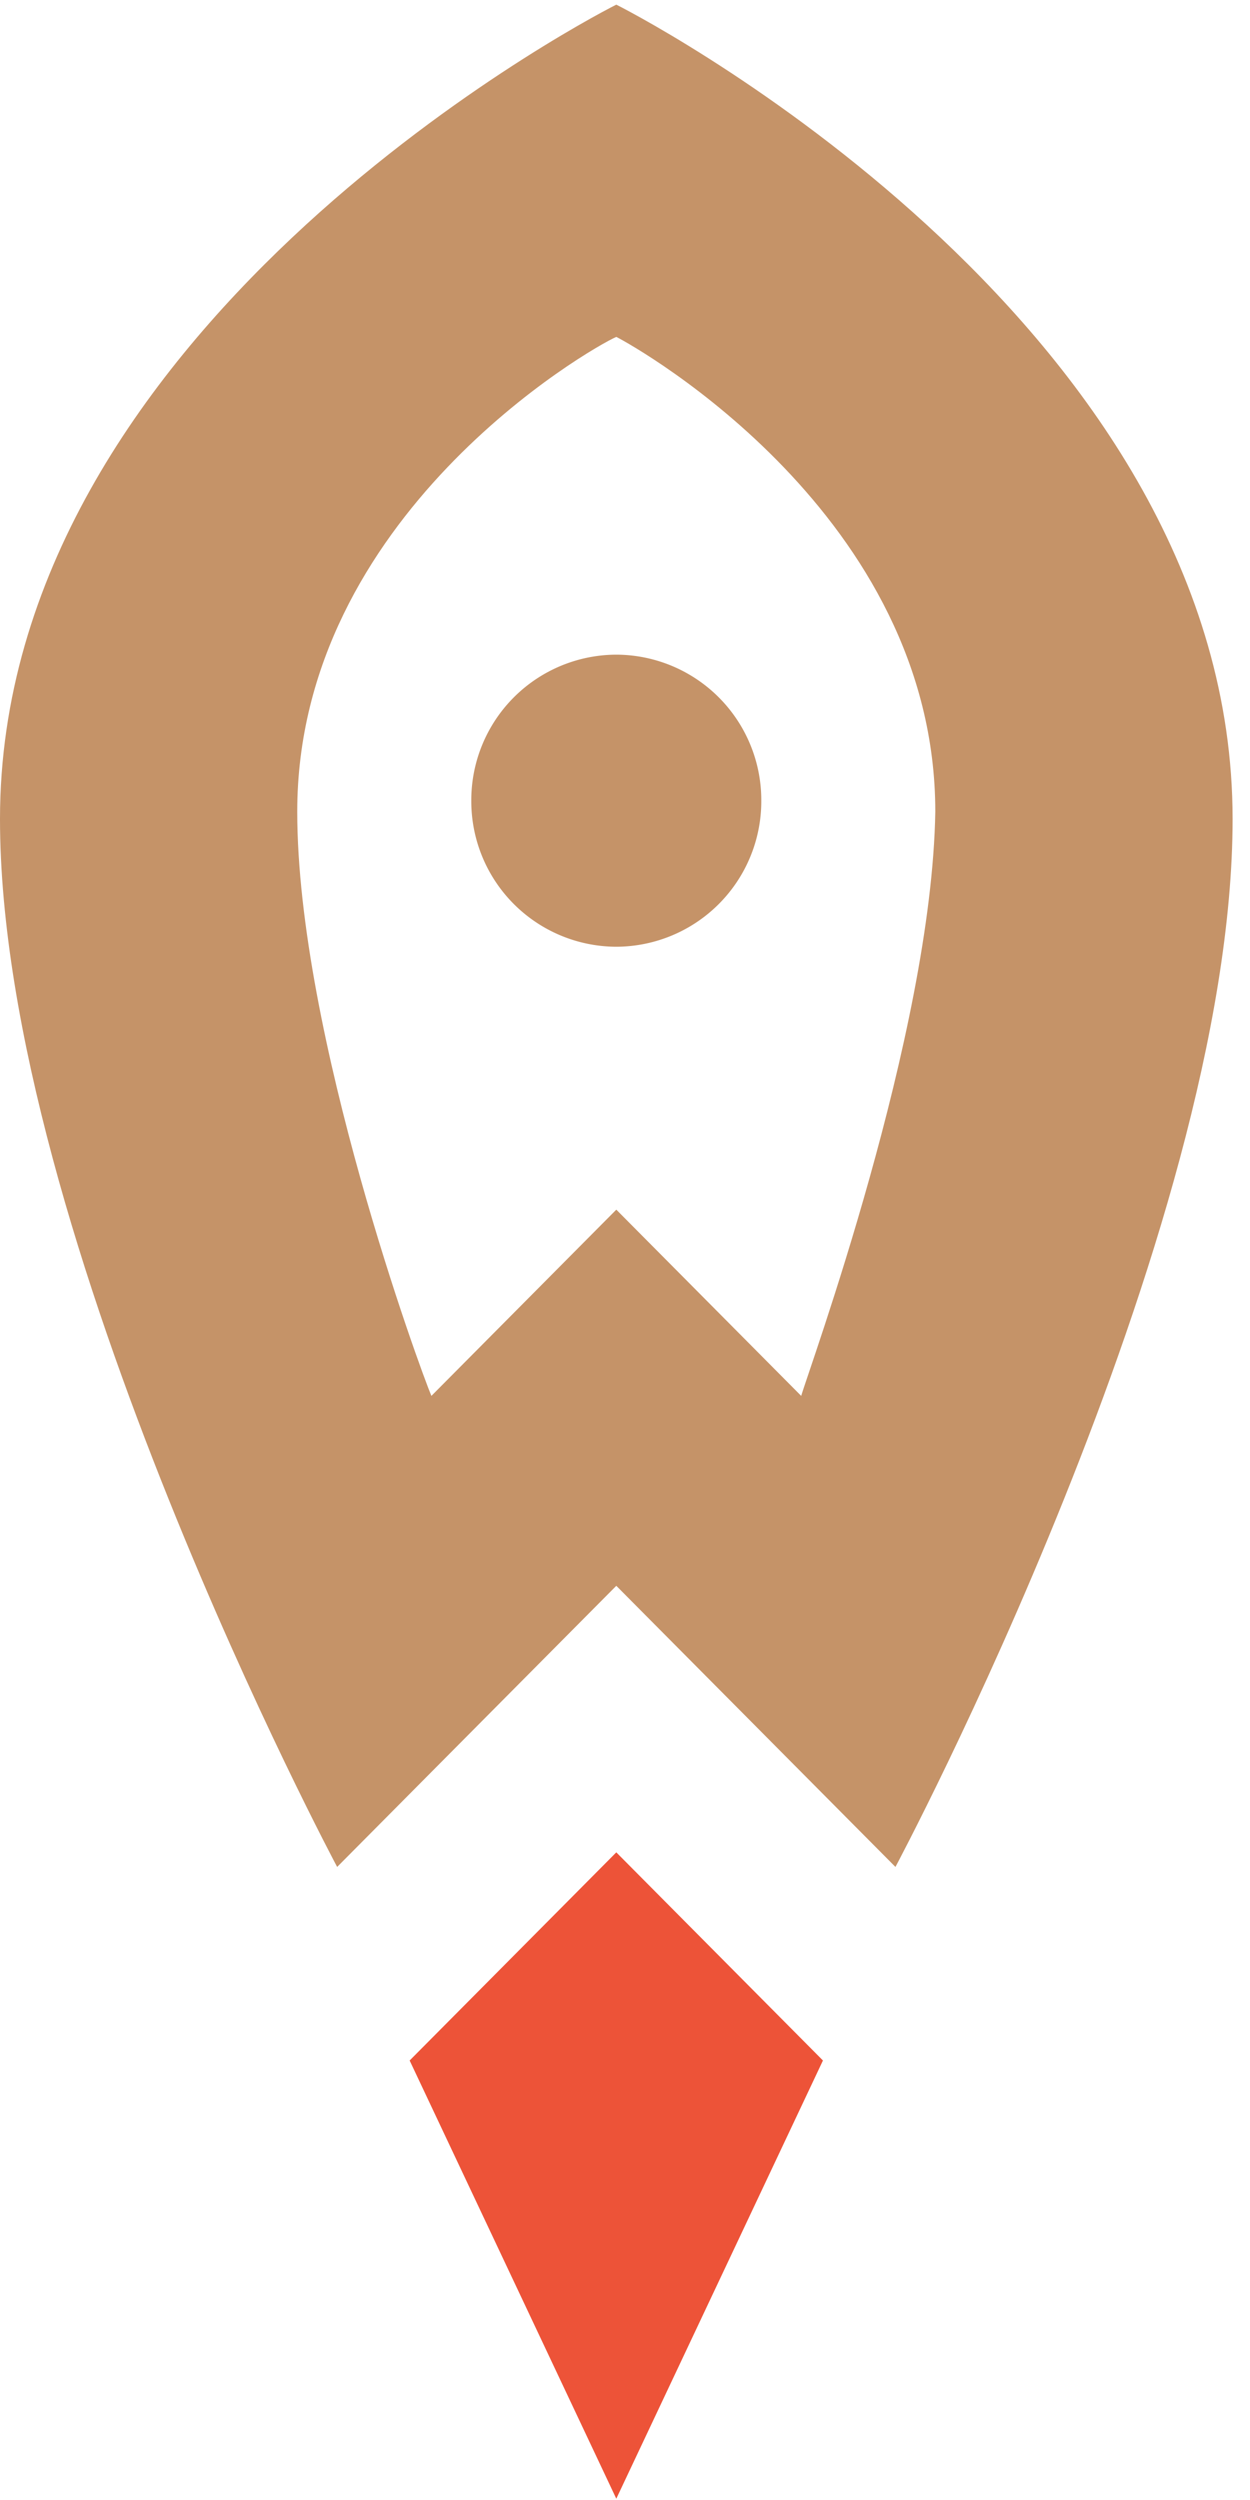 <svg fill="none" xmlns="http://www.w3.org/2000/svg" viewBox="0 0 25 50"><path d="M16.459 41.21l-4.133-4.163-4.133 4.163 4.133 8.764 4.133-8.764z" fill="#ED5338"/><path d="M12.326 18.935a2.91 2.91 0 002.9-2.921 2.91 2.91 0 00-2.9-2.921 2.91 2.91 0 00-2.9 2.92 2.91 2.91 0 002.9 2.922z" fill="#C59368"/><path d="M12.326.093C11.456.53 0 6.665 0 16.379c0 8.325 6.743 20.96 6.743 20.96l5.583-5.623 5.583 5.623s6.743-12.635 6.743-20.96C24.652 6.665 13.196.53 12.326.093zm3.698 27.825l-3.698-3.725-3.698 3.725c-.217-.511-2.683-7.23-2.683-11.685 0-5.916 5.873-9.275 6.381-9.495.435.22 6.38 3.58 6.38 9.495-.072 4.455-2.537 11.174-2.682 11.685z" fill="#C59368"/></svg>